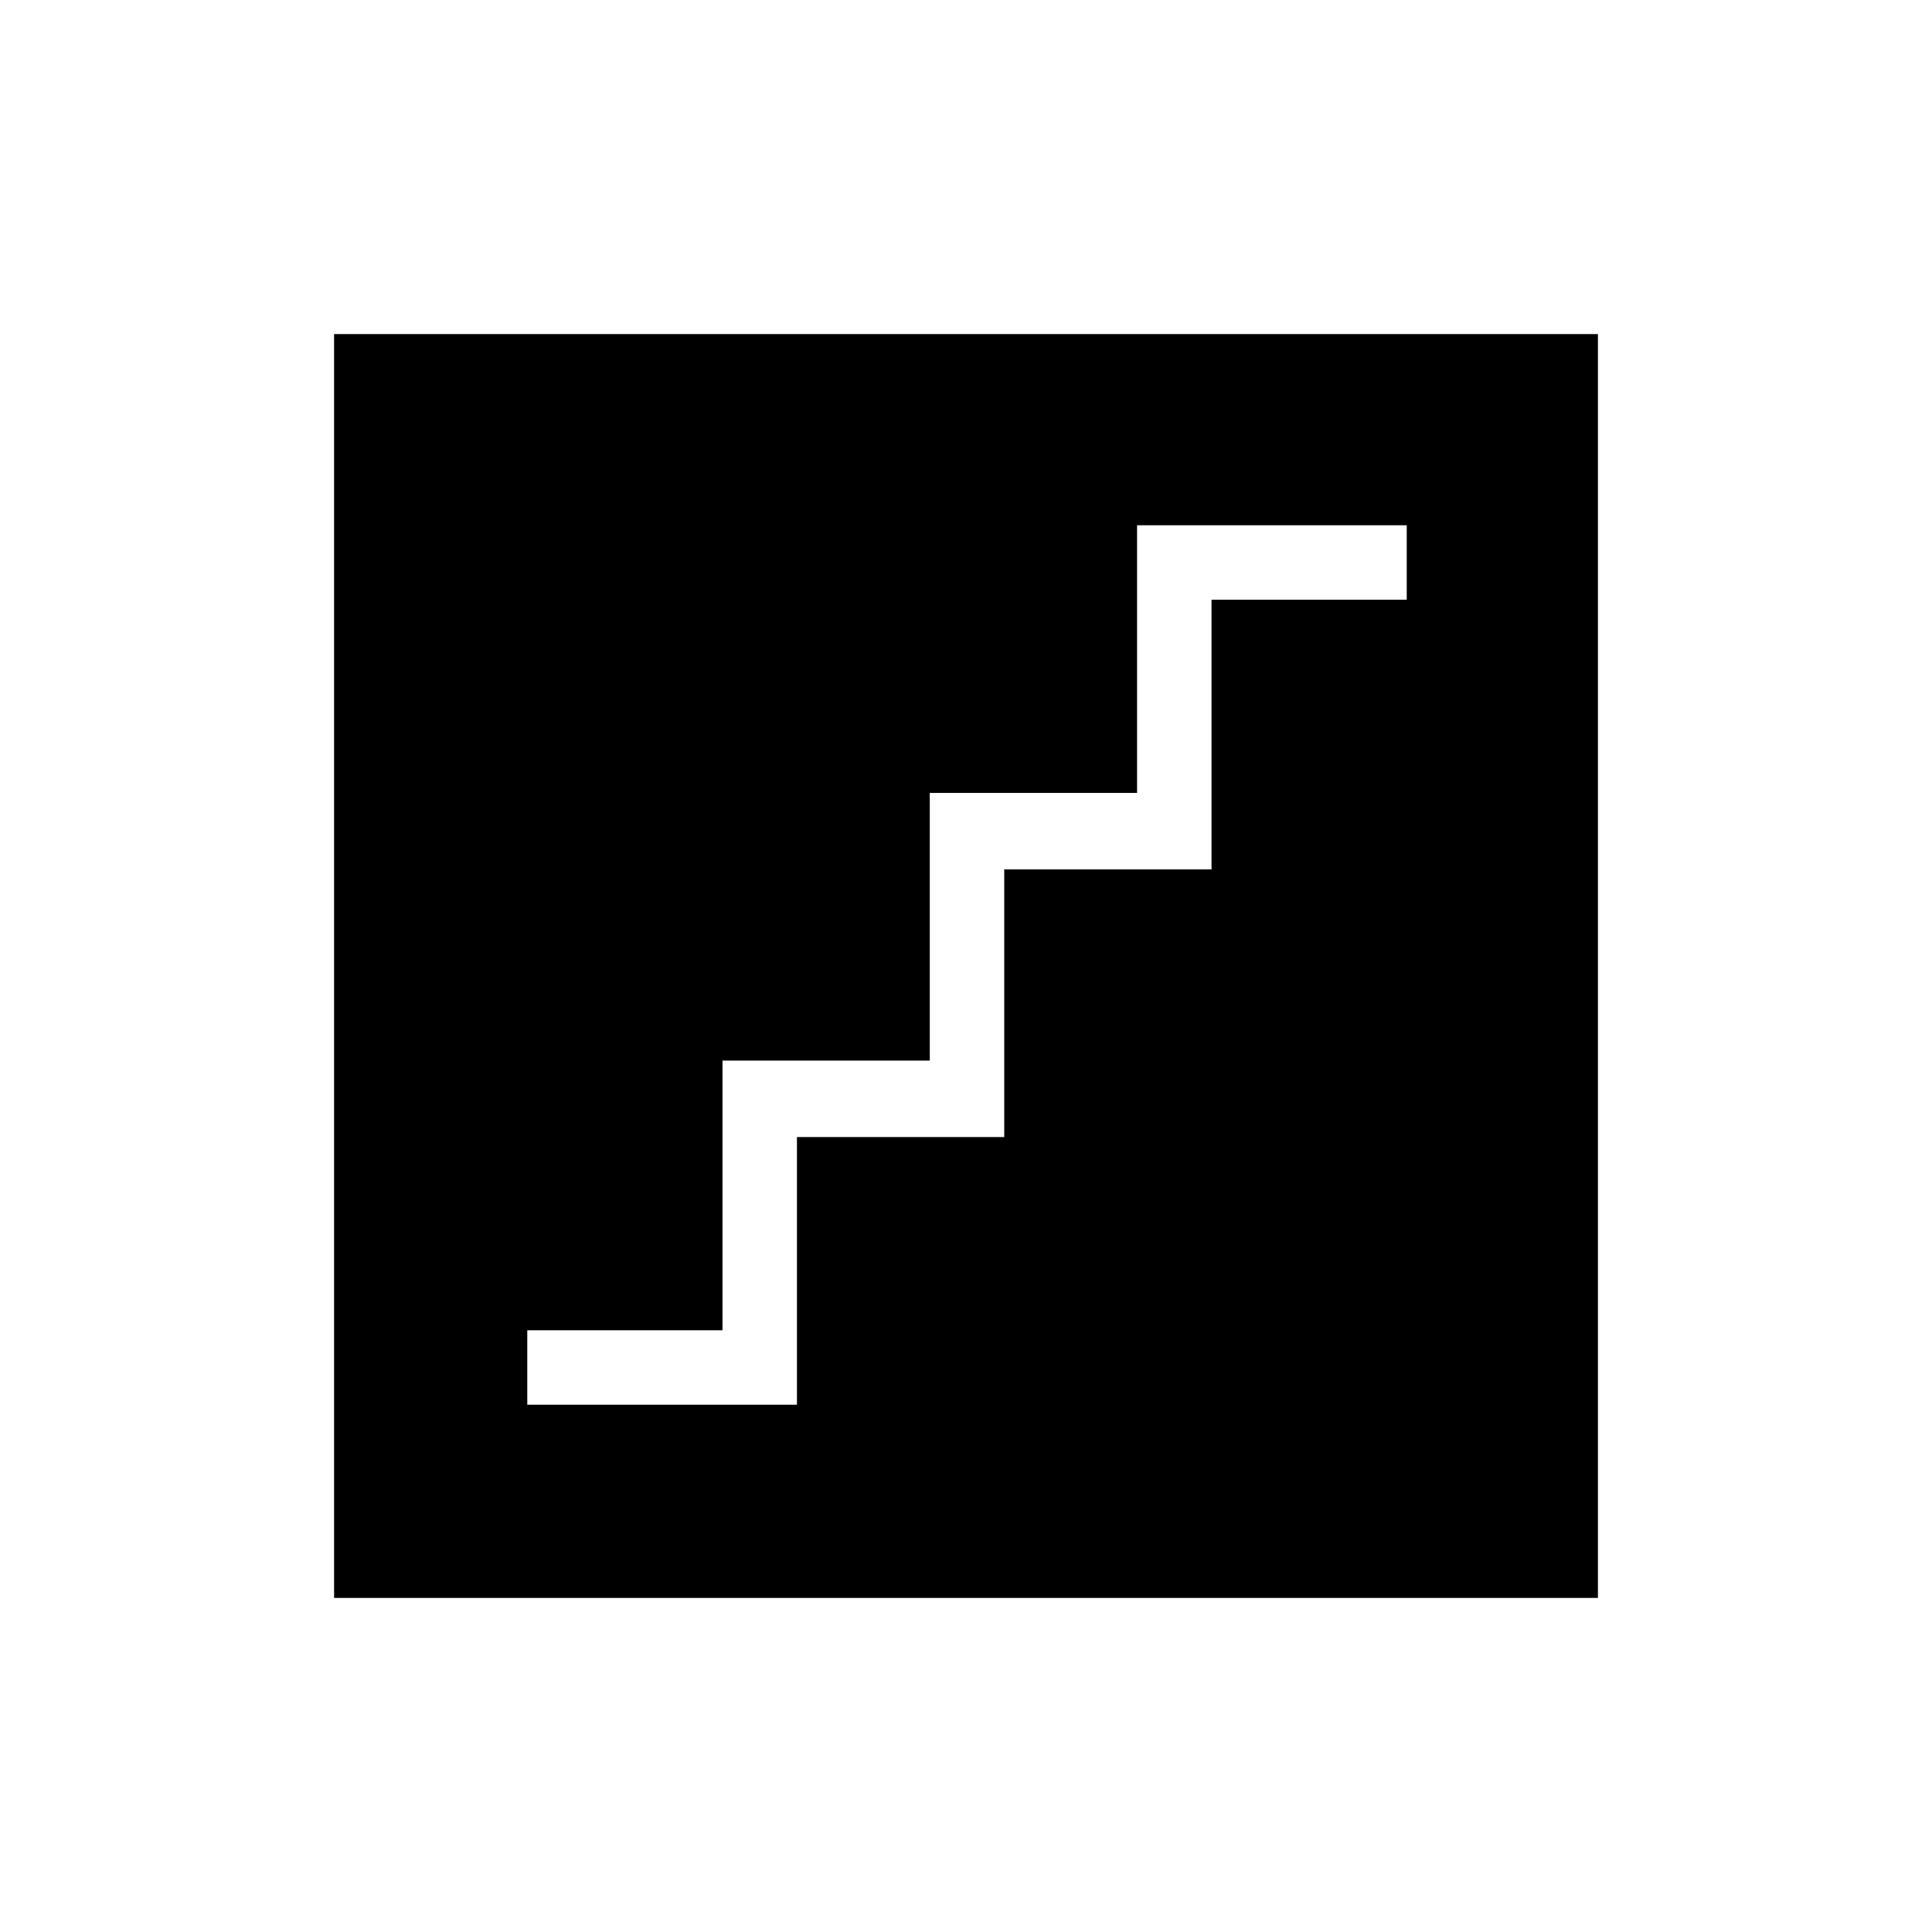 <svg xmlns="http://www.w3.org/2000/svg" height="24" width="24"><path d="M6.55 17.45H9.9V14.125H12.475V10.8H15.05V7.45H17.475V6.525H14.125V9.85H11.55V13.175H8.975V16.525H6.55ZM4.15 19.85V4.15H19.85V19.85Z"/></svg>